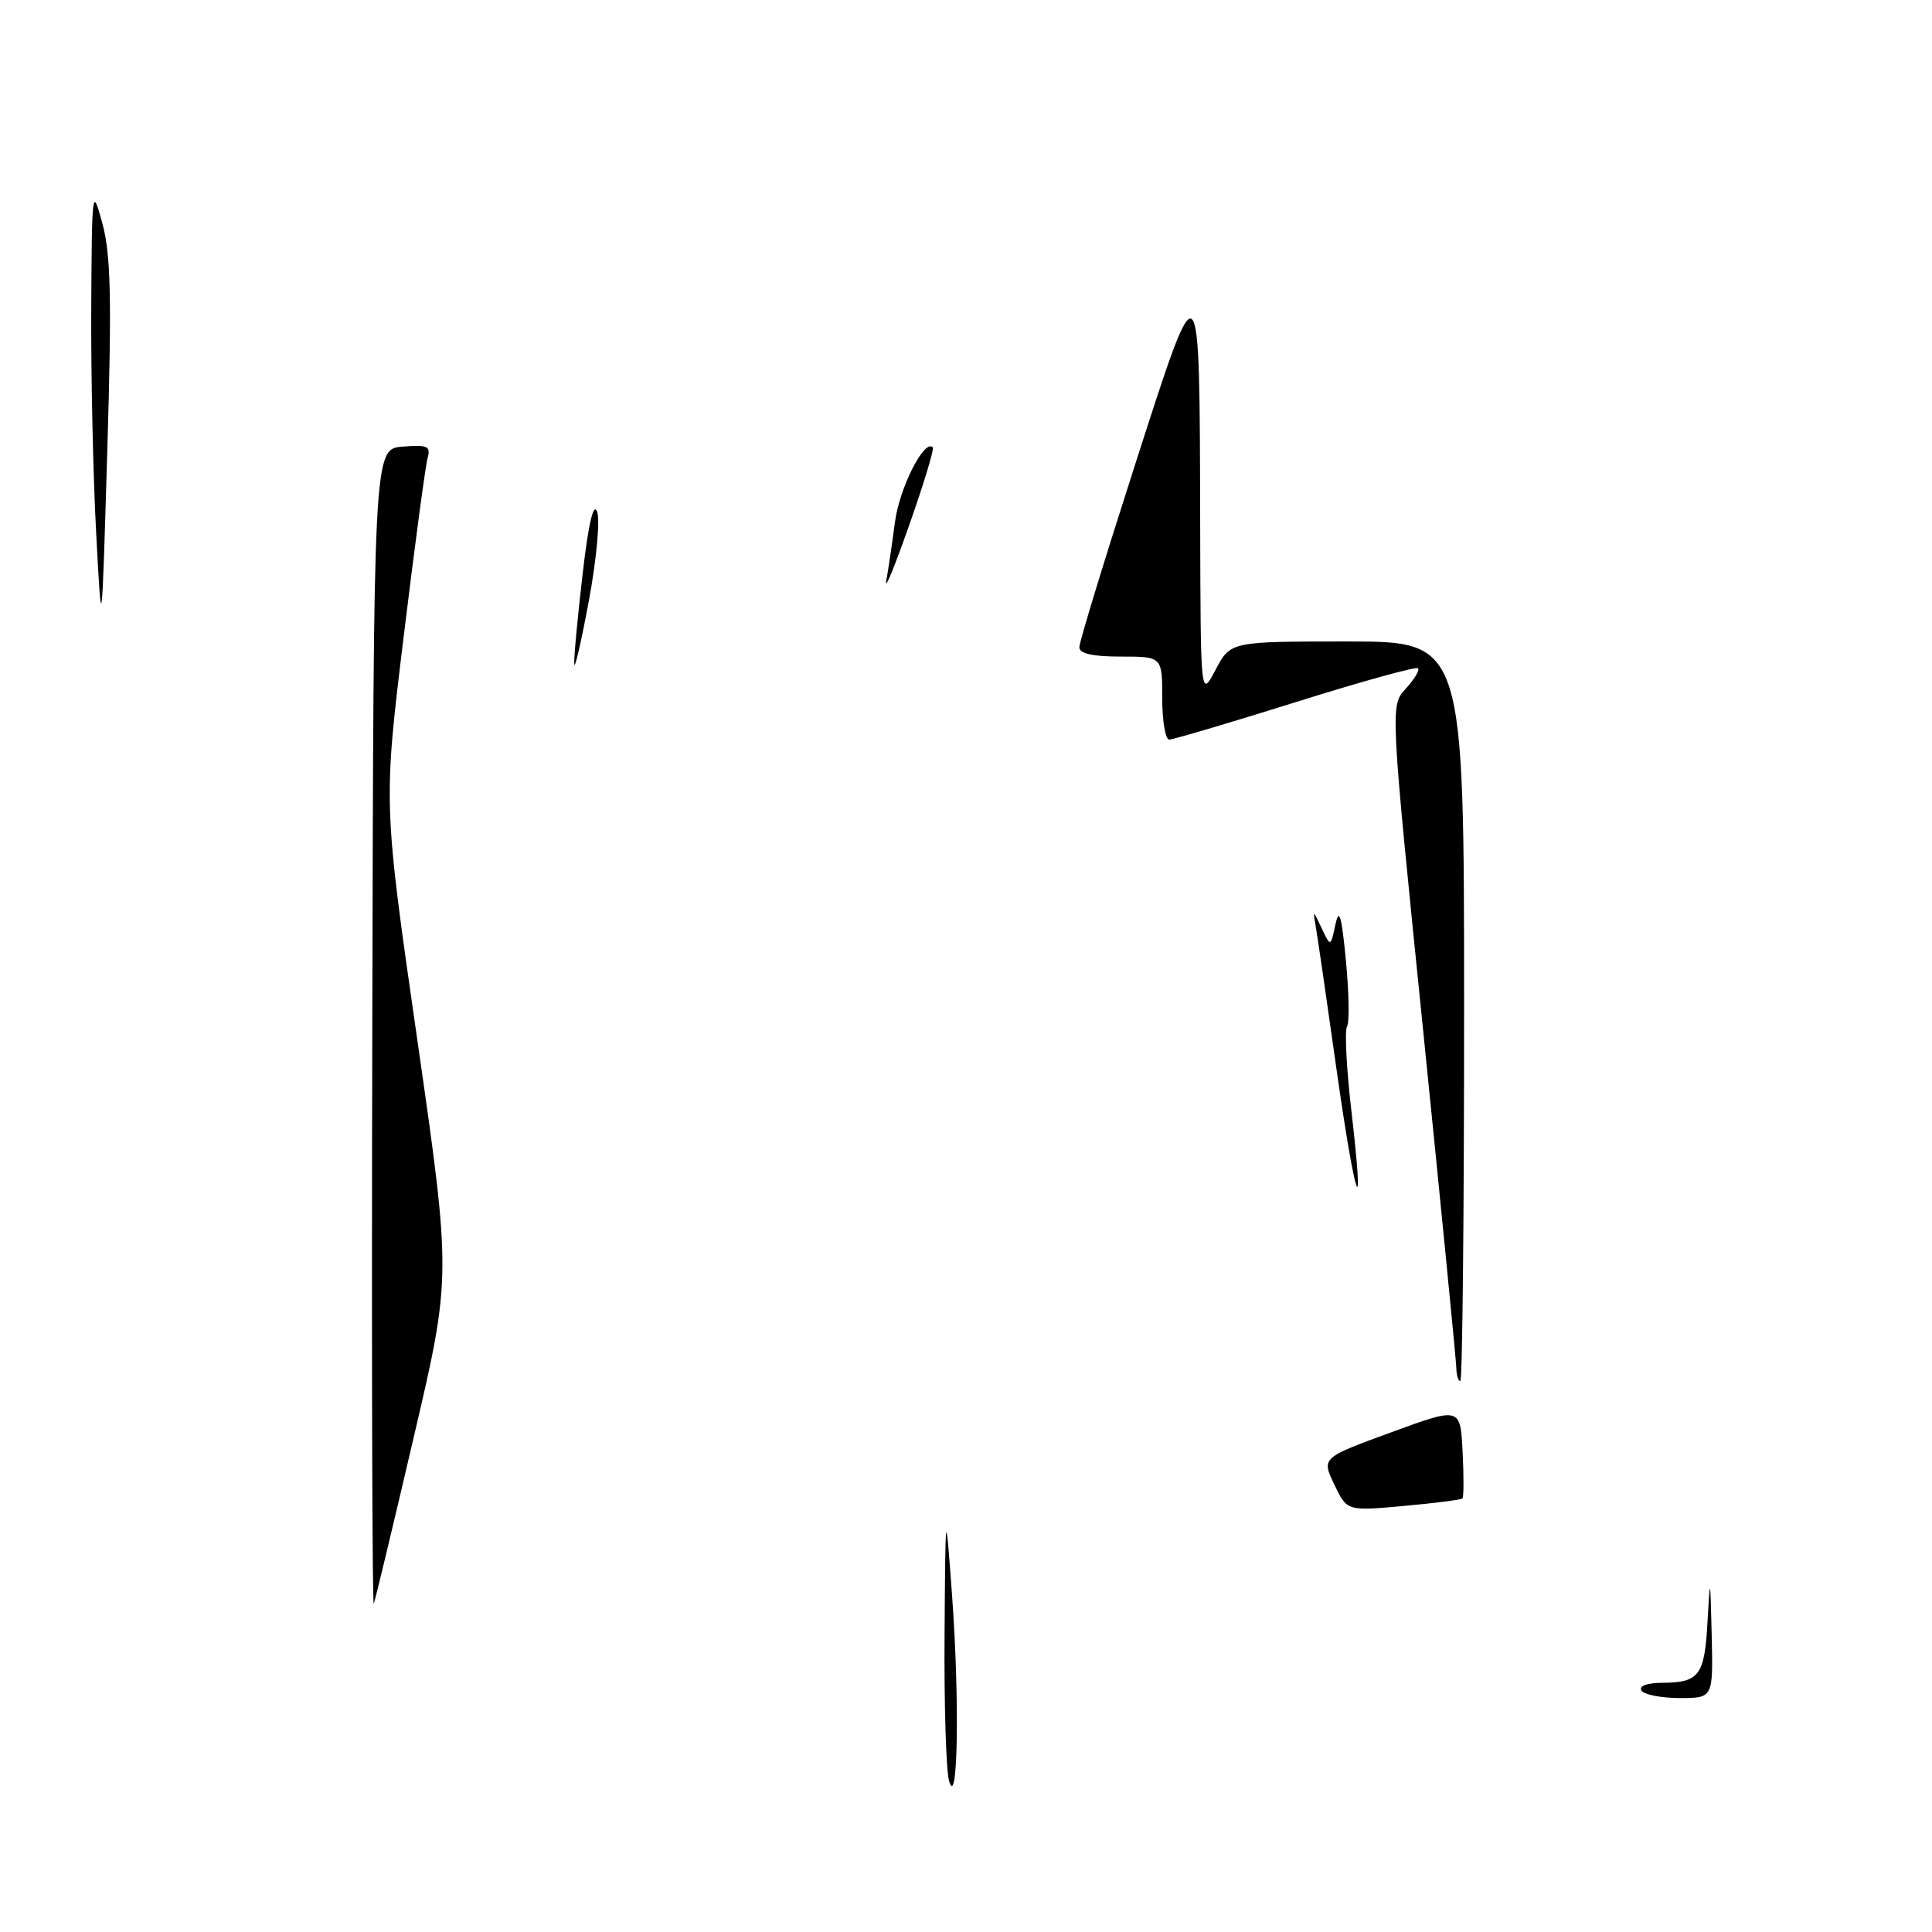<?xml version="1.0" encoding="UTF-8" standalone="no"?>
<!DOCTYPE svg PUBLIC "-//W3C//DTD SVG 1.1//EN" "http://www.w3.org/Graphics/SVG/1.1/DTD/svg11.dtd" >
<svg xmlns="http://www.w3.org/2000/svg" xmlns:xlink="http://www.w3.org/1999/xlink" version="1.1" viewBox="0 0 256 256">
 <g >
 <path fill="currentColor"
d=" M 125.76 236.00 C 125.36 234.62 125.09 225.85 125.16 216.50 C 125.28 199.50 125.28 199.50 126.16 211.50 C 127.16 225.23 126.93 239.95 125.76 236.00 Z  M 217.50 224.00 C 217.14 223.41 218.24 222.99 220.19 222.98 C 225.16 222.96 225.86 222.03 226.25 214.97 C 226.60 208.72 226.62 208.78 226.81 216.75 C 227.00 225.00 227.00 225.00 222.56 225.00 C 220.12 225.00 217.84 224.55 217.50 224.00 Z  M 49.33 136.50 C 49.50 59.50 49.50 59.50 53.34 59.18 C 56.64 58.91 57.10 59.12 56.66 60.68 C 56.38 61.68 54.94 72.40 53.47 84.50 C 50.79 106.50 50.79 106.50 55.30 137.82 C 59.80 169.13 59.80 169.13 54.85 190.32 C 52.13 201.97 49.74 211.95 49.53 212.50 C 49.32 213.05 49.23 178.85 49.33 136.50 Z  M 176.80 196.70 C 175.11 193.17 175.11 193.17 184.31 189.80 C 193.50 186.43 193.50 186.43 193.80 192.33 C 193.97 195.58 193.96 198.38 193.78 198.55 C 193.60 198.73 190.09 199.18 185.97 199.55 C 178.48 200.23 178.48 200.23 176.80 196.70 Z  M 192.97 181.25 C 192.95 180.29 190.97 160.15 188.57 136.50 C 184.20 93.50 184.20 93.50 186.27 91.25 C 187.41 90.02 188.14 88.80 187.89 88.55 C 187.63 88.30 180.33 90.32 171.65 93.05 C 162.97 95.77 155.44 98.00 154.93 98.00 C 154.42 98.00 154.00 95.53 154.00 92.50 C 154.00 87.00 154.00 87.00 148.50 87.00 C 144.76 87.00 143.00 86.60 143.02 85.75 C 143.02 85.06 146.33 74.23 150.37 61.67 C 159.08 34.60 158.95 34.48 159.03 69.50 C 159.09 92.50 159.09 92.50 161.07 88.75 C 163.05 85.00 163.05 85.00 178.52 85.00 C 194.00 85.00 194.00 85.00 194.00 134.00 C 194.00 160.95 193.78 183.00 193.50 183.00 C 193.22 183.00 192.99 182.21 192.97 181.25 Z  M 177.10 141.72 C 175.84 132.80 174.62 124.38 174.38 123.00 C 173.95 120.50 173.95 120.50 175.13 123.00 C 176.31 125.50 176.31 125.50 176.95 122.50 C 177.45 120.20 177.77 121.32 178.34 127.27 C 178.75 131.55 178.82 135.49 178.49 136.02 C 178.16 136.56 178.41 141.52 179.05 147.05 C 180.91 163.05 179.62 159.50 177.10 141.72 Z  M 76.09 88.00 C 76.03 87.17 76.53 81.84 77.19 76.15 C 77.96 69.43 78.64 66.50 79.12 67.80 C 79.53 68.90 79.03 74.23 78.02 79.65 C 77.01 85.07 76.14 88.83 76.09 88.00 Z  M 12.74 70.59 C 12.33 62.94 12.04 49.44 12.09 40.59 C 12.18 24.98 12.22 24.65 13.57 29.62 C 14.69 33.72 14.82 39.65 14.22 59.62 C 13.48 84.50 13.48 84.50 12.74 70.59 Z  M 117.43 77.00 C 117.68 75.62 118.20 72.12 118.58 69.22 C 119.17 64.67 122.47 58.14 123.60 59.27 C 123.81 59.48 122.40 64.11 120.48 69.57 C 118.56 75.03 117.19 78.38 117.43 77.00 Z "/>
</g>
</svg>